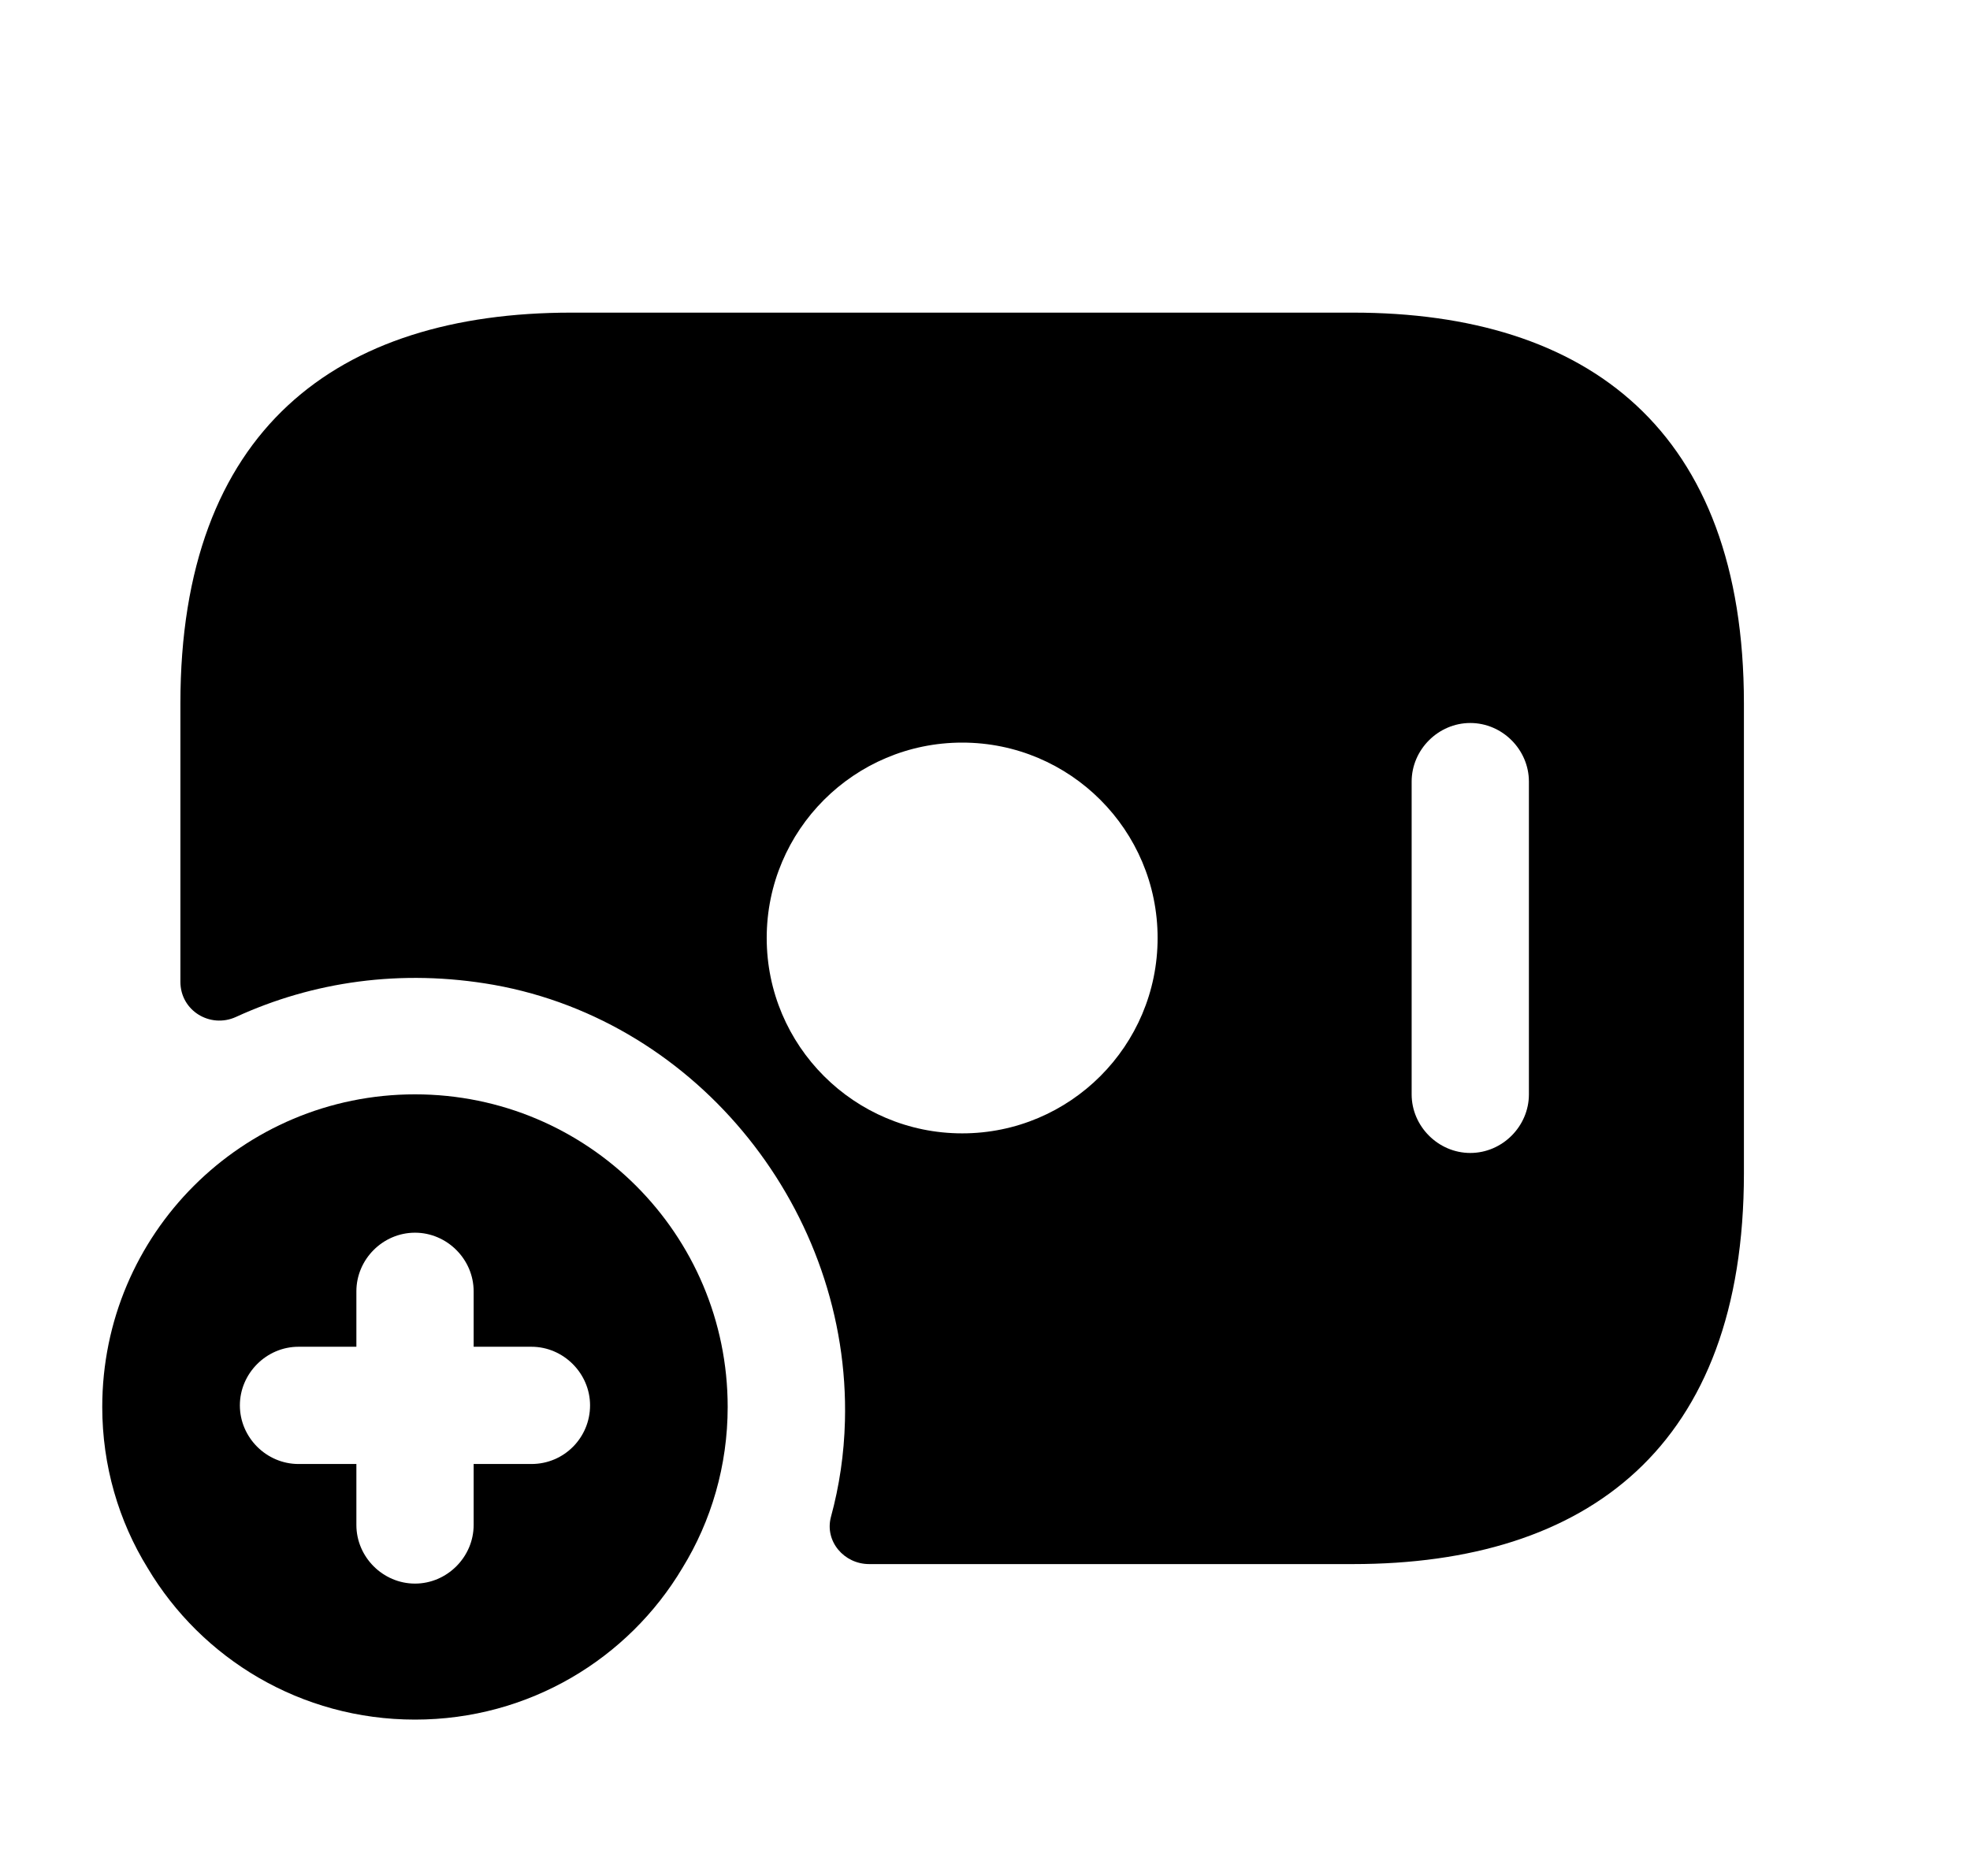 <svg xmlns="http://www.w3.org/2000/svg" width="21" height="20" viewBox="0 0 21 20" fill="none">
  <path d="M14.423 3.333H6.09C3.59 3.333 1.923 4.583 1.923 7.5V10.467C1.923 10.775 2.24 10.967 2.515 10.842C3.332 10.467 4.273 10.325 5.265 10.5C7.457 10.892 9.065 12.925 9.007 15.15C8.998 15.5 8.948 15.842 8.857 16.175C8.79 16.433 8.998 16.675 9.265 16.675H14.423C16.923 16.675 18.59 15.425 18.59 12.508V7.5C18.59 4.583 16.923 3.333 14.423 3.333ZM10.257 12.083C9.107 12.083 8.173 11.15 8.173 10C8.173 8.85 9.107 7.917 10.257 7.917C11.407 7.917 12.34 8.85 12.34 10C12.34 11.15 11.407 12.083 10.257 12.083ZM16.298 11.667C16.298 12.008 16.015 12.292 15.673 12.292C15.332 12.292 15.048 12.008 15.048 11.667V8.333C15.048 7.992 15.332 7.708 15.673 7.708C16.015 7.708 16.298 7.992 16.298 8.333V11.667Z" fill="#000D33" style="fill:#000D33;fill:color(display-p3 0 0.05 0.2);fill-opacity:1;"/>
  <path d="M4.424 11.667C2.582 11.667 1.09 13.158 1.09 15C1.09 15.625 1.265 16.217 1.574 16.717C2.149 17.683 3.207 18.333 4.424 18.333C5.64 18.333 6.699 17.683 7.274 16.717C7.582 16.217 7.757 15.625 7.757 15C7.757 13.158 6.265 11.667 4.424 11.667ZM5.665 15.608H5.049V16.258C5.049 16.6 4.765 16.883 4.424 16.883C4.082 16.883 3.799 16.6 3.799 16.258V15.608H3.182C2.84 15.608 2.557 15.325 2.557 14.983C2.557 14.642 2.84 14.358 3.182 14.358H3.799V13.767C3.799 13.425 4.082 13.142 4.424 13.142C4.765 13.142 5.049 13.425 5.049 13.767V14.358H5.665C6.007 14.358 6.29 14.642 6.29 14.983C6.29 15.325 6.015 15.608 5.665 15.608Z" fill="#000D33" style="fill:#000D33;fill:color(display-p3 0 0.05 0.2);fill-opacity:1;"/>
</svg>